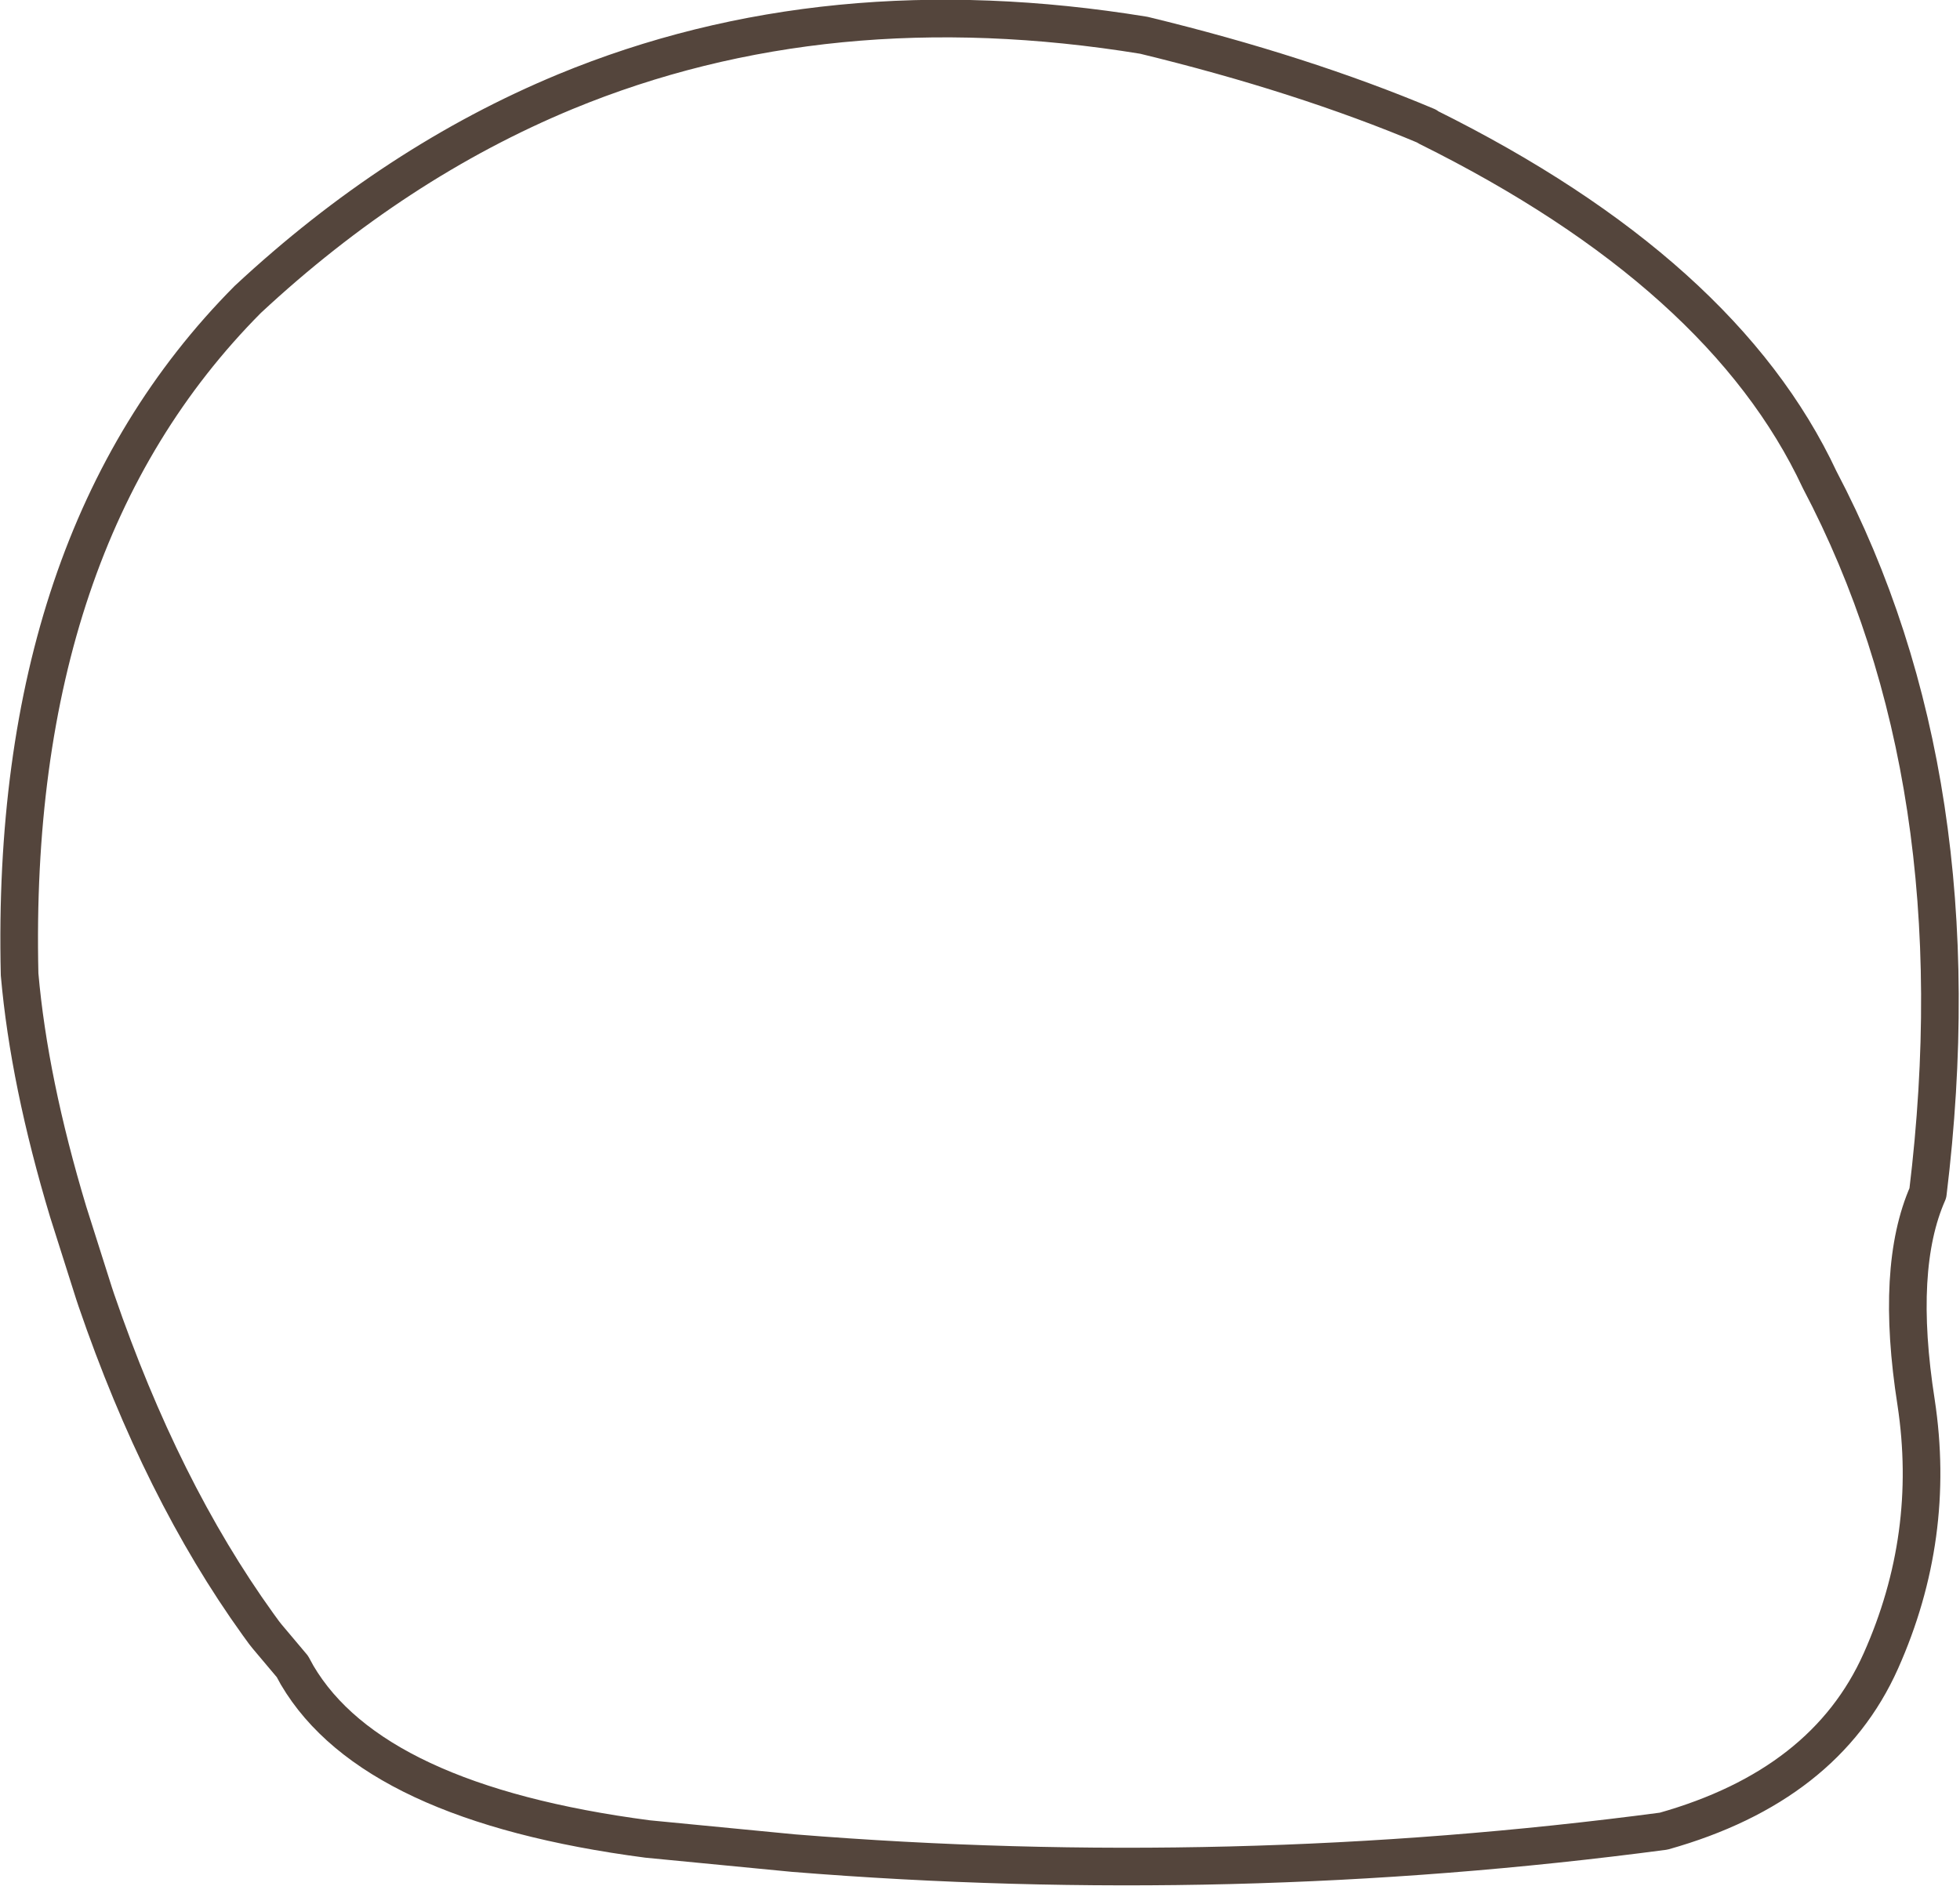 <?xml version="1.0" encoding="utf-8"?>
<svg version="1.1" id="Layer_1"
xmlns="http://www.w3.org/2000/svg"
xmlns:xlink="http://www.w3.org/1999/xlink"
xmlns:author="http://www.sothink.com"
width="125px" height="121px"
xml:space="preserve">
<g id="15328" transform="matrix(1, 0, 0, 1, 61.35, 61.75)">
<path style="fill:none;stroke-width:2.4;stroke-linecap:round;stroke-linejoin:round;stroke-miterlimit:3;stroke:#54453C;stroke-opacity:1" d="M-42.7,44.55L-42.4 45.1Q-37.6 53.25 -20.05 55.55L-10.75 56.45Q17.2 58.7 44.75 55.05Q55.05 52.15 58.6 44.2Q62.15 36.25 60.85 27.7Q59.5 19.1 61.6 14.35Q64.8 -11.95 54.7 -31.15Q48.55 -44.3 29.7 -53.65L29.65 -53.7Q21.7 -57.05 11.6 -59.5Q-8.6 -62.8 -25.3 -55.9Q-36.15 -51.4 -45.55 -42.65Q-60.75 -27.35 -60.1 0.4Q-59.5 7.25 -57 15.55L-55.35 20.75L-55.2 21.2Q-51.05 33.3 -44.9 41.85L-44.5 42.4L-44.3 42.65L-42.7 44.55z" />
</g>
</svg>
